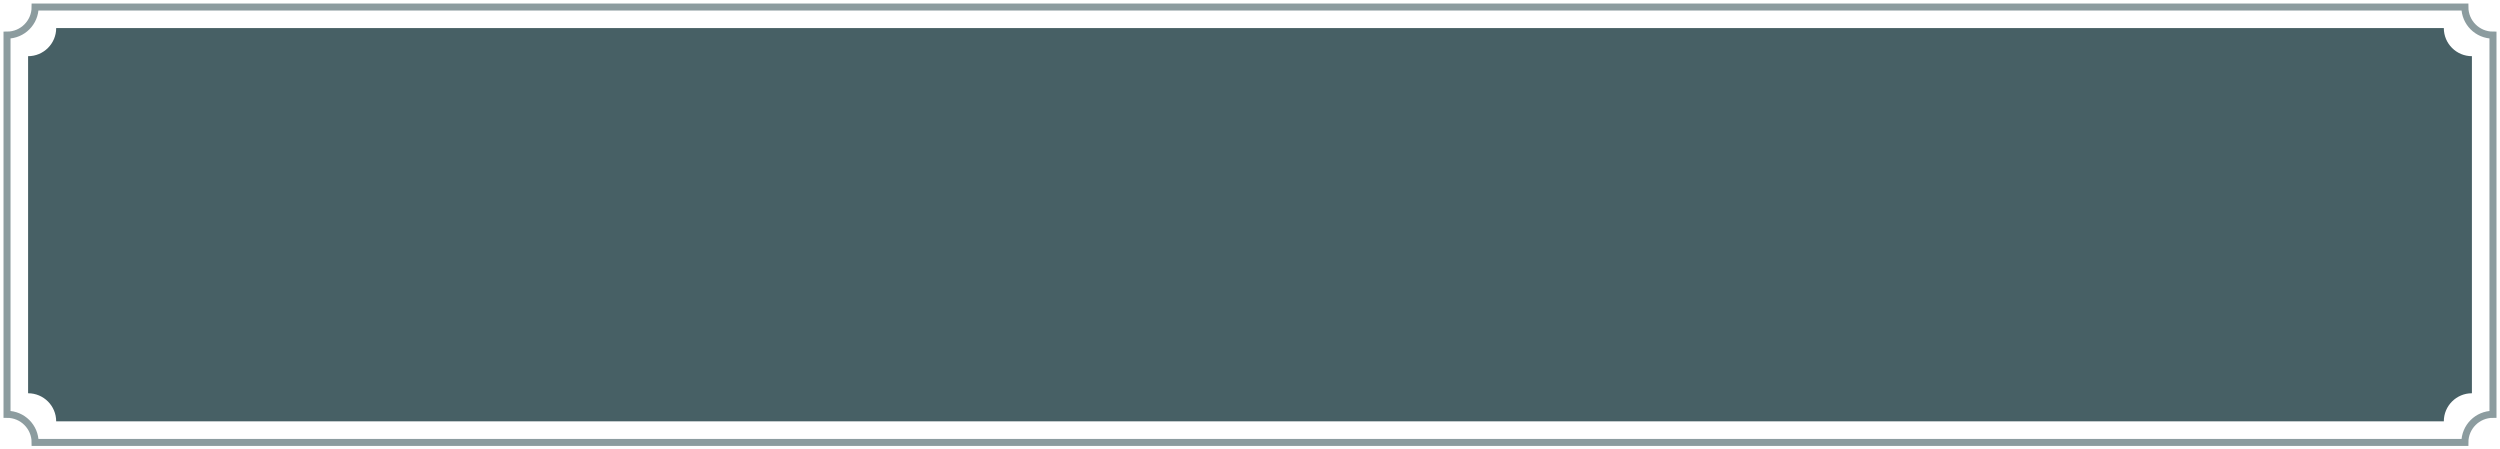 <?xml version="1.0" encoding="UTF-8"?>
<svg width="356px" height="64px" viewBox="0 0 356 64" version="1.1" xmlns="http://www.w3.org/2000/svg" xmlns:xlink="http://www.w3.org/1999/xlink">
    <title>登出</title>
    <g id="页面-1" stroke="none" stroke-width="1" fill="none" fill-rule="evenodd">
        <g id="5---选择朝代---弹层" transform="translate(-782, -632)">
            <g id="编组-2" transform="translate(783, 633)">
                <path d="M351,7 C348.791,7 347,5.209 347,3 L7,3 C7,5.209 5.209,7 3,7 L3,55 C5.209,55 7,56.791 7,59 L347,59 C347,56.791 348.791,55 351,55 L351,7 Z" id="Fill-1" fill="#476065"></path>
                <path d="M354,4 C351.791,4 350,2.209 350,0 L4,0 C4,2.209 2.209,4 0,4 L0,58 C2.209,58 4,59.791 4,62 L350,62 C350,59.791 351.791,58 354,58 L354,4 Z" id="Fill-1备份-2" stroke="#8C9C9F"></path>
            </g>
        </g>
    </g>
</svg>